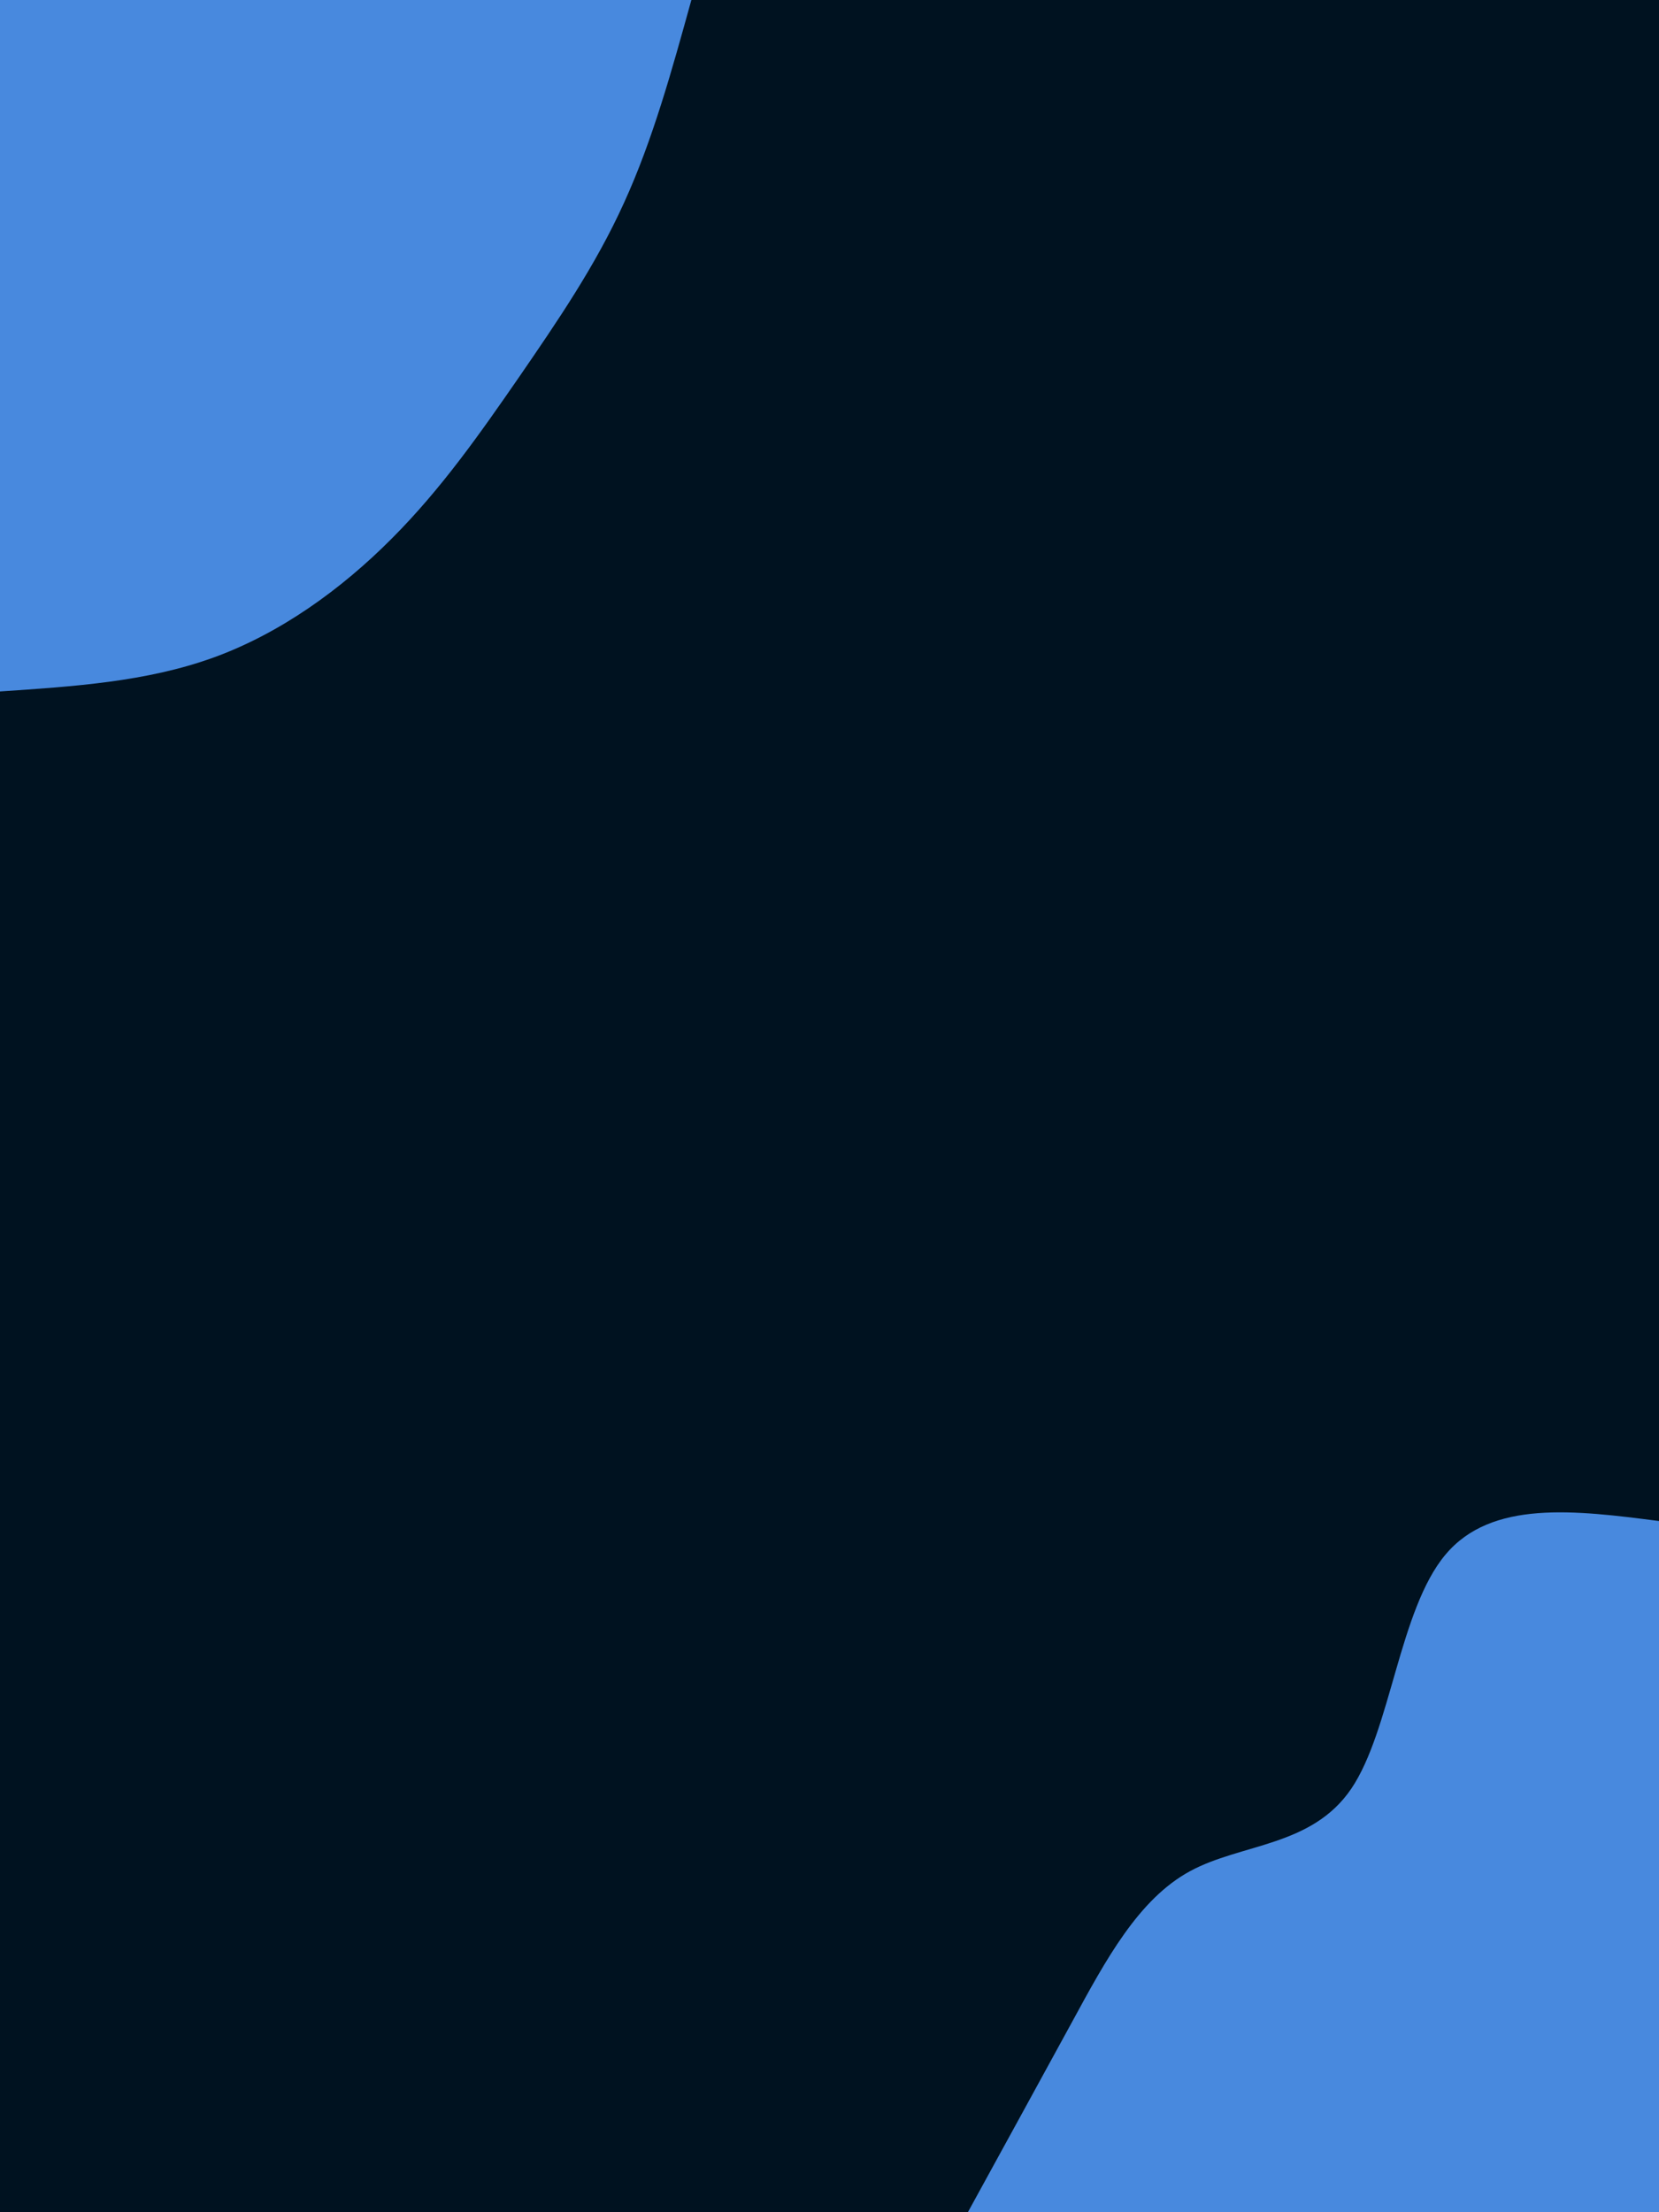 <svg id="visual" viewBox="0 0 675 900" width="675" height="900" xmlns="http://www.w3.org/2000/svg" xmlns:xlink="http://www.w3.org/1999/xlink" version="1.1"><rect x="0" y="0" width="675" height="900" fill="#001220"></rect><defs><linearGradient id="grad1_0" x1="0%" y1="100%" x2="100%" y2="0%"><stop offset="30%" stop-color="#001220" stop-opacity="1"></stop><stop offset="70%" stop-color="#001220" stop-opacity="1"></stop></linearGradient></defs><defs><linearGradient id="grad2_0" x1="0%" y1="100%" x2="100%" y2="0%"><stop offset="30%" stop-color="#001220" stop-opacity="1"></stop><stop offset="70%" stop-color="#001220" stop-opacity="1"></stop></linearGradient></defs><g transform="translate(675, 900)"><path d="M-281.2 0C-266.9 -26.1 -252.5 -52.3 -238.7 -77.6C-225 -102.8 -211.8 -127.3 -190.9 -138.7C-170 -150.1 -141.3 -148.6 -125.2 -172.3C-109.1 -196.1 -105.7 -245.1 -86.9 -267.5C-68.2 -289.9 -34.1 -285.6 0 -281.2L0 0Z" fill="#4889de"></path></g><g transform="translate(0, 0)"><path d="M281.3 0C273.4 28.5 265.6 56.9 253.9 82.5C242.3 108.1 226.8 130.7 211.2 153.4C195.5 176.1 179.6 198.9 159.3 219.2C139 239.6 114.2 257.6 86.9 267.5C59.6 277.4 29.8 279.3 0 281.3L0 0Z" fill="#4889de"></path></g></svg>